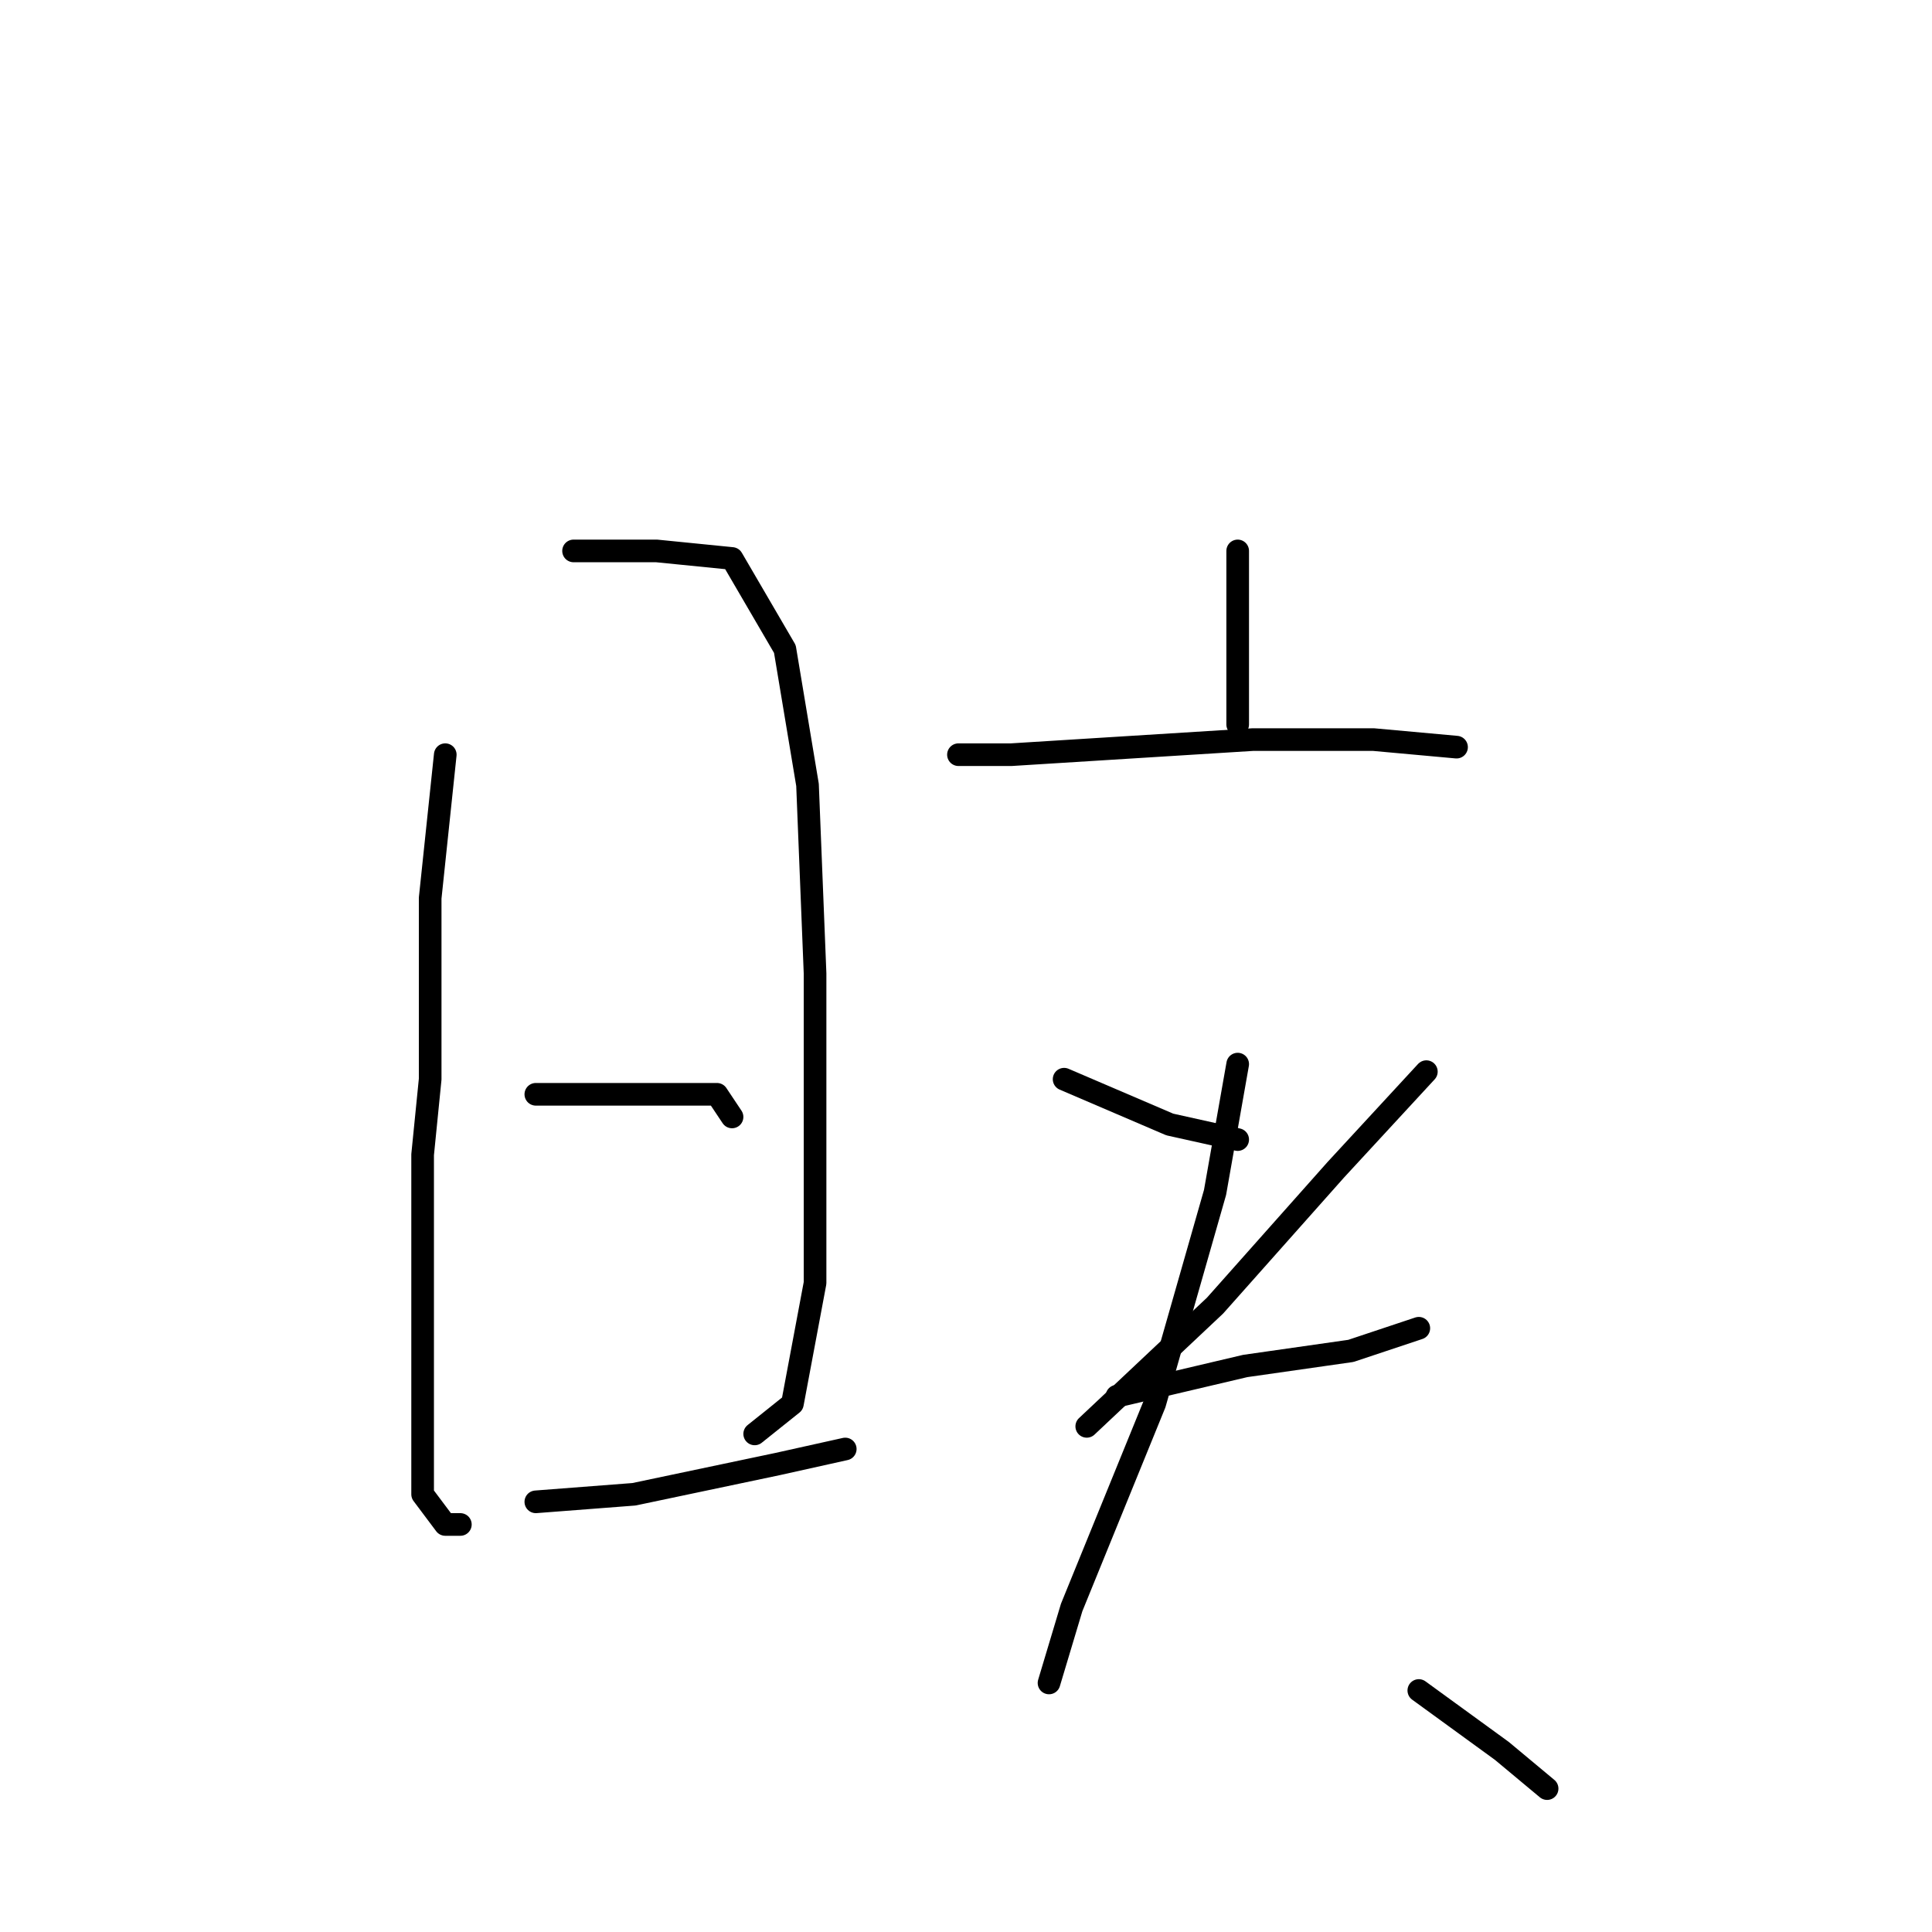 <?xml version="1.0" standalone="no"?>
    <svg width="256" height="256" xmlns="http://www.w3.org/2000/svg" version="1.1">
    <polyline stroke="black" stroke-width="3" stroke-linecap="round" fill="transparent" stroke-linejoin="round" points="59 100 57 119 57 143 56 153 56 186 56 198 59 202 61 202 61 202 " />
        <polyline stroke="black" stroke-width="3" stroke-linecap="round" fill="transparent" stroke-linejoin="round" points="76 73 87 73 97 74 104 86 107 104 108 129 108 151 108 170 105 186 100 190 100 190 " />
        <polyline stroke="black" stroke-width="3" stroke-linecap="round" fill="transparent" stroke-linejoin="round" points="71 145 77 145 87 145 95 145 97 148 97 148 " />
        <polyline stroke="black" stroke-width="3" stroke-linecap="round" fill="transparent" stroke-linejoin="round" points="71 199 84 198 103 194 112 192 112 192 " />
        <polyline stroke="black" stroke-width="3" stroke-linecap="round" fill="transparent" stroke-linejoin="round" points="164 73 164 80 164 96 164 96 " />
        <polyline stroke="black" stroke-width="3" stroke-linecap="round" fill="transparent" stroke-linejoin="round" points="127 100 134 100 150 99 166 98 182 98 193 99 193 99 " />
        <polyline stroke="black" stroke-width="3" stroke-linecap="round" fill="transparent" stroke-linejoin="round" points="141 143 155 149 164 151 164 151 " />
        <polyline stroke="black" stroke-width="3" stroke-linecap="round" fill="transparent" stroke-linejoin="round" points="189 142 177 155 161 173 144 189 144 189 " />
        <polyline stroke="black" stroke-width="3" stroke-linecap="round" fill="transparent" stroke-linejoin="round" points="148 185 165 181 179 179 188 176 188 176 " />
        <polyline stroke="black" stroke-width="3" stroke-linecap="round" fill="transparent" stroke-linejoin="round" points="164 141 161 158 153 186 142 213 139 223 139 223 " />
        <polyline stroke="black" stroke-width="3" stroke-linecap="round" fill="transparent" stroke-linejoin="round" points="188 224 199 232 205 237 205 237 " />
        </svg>